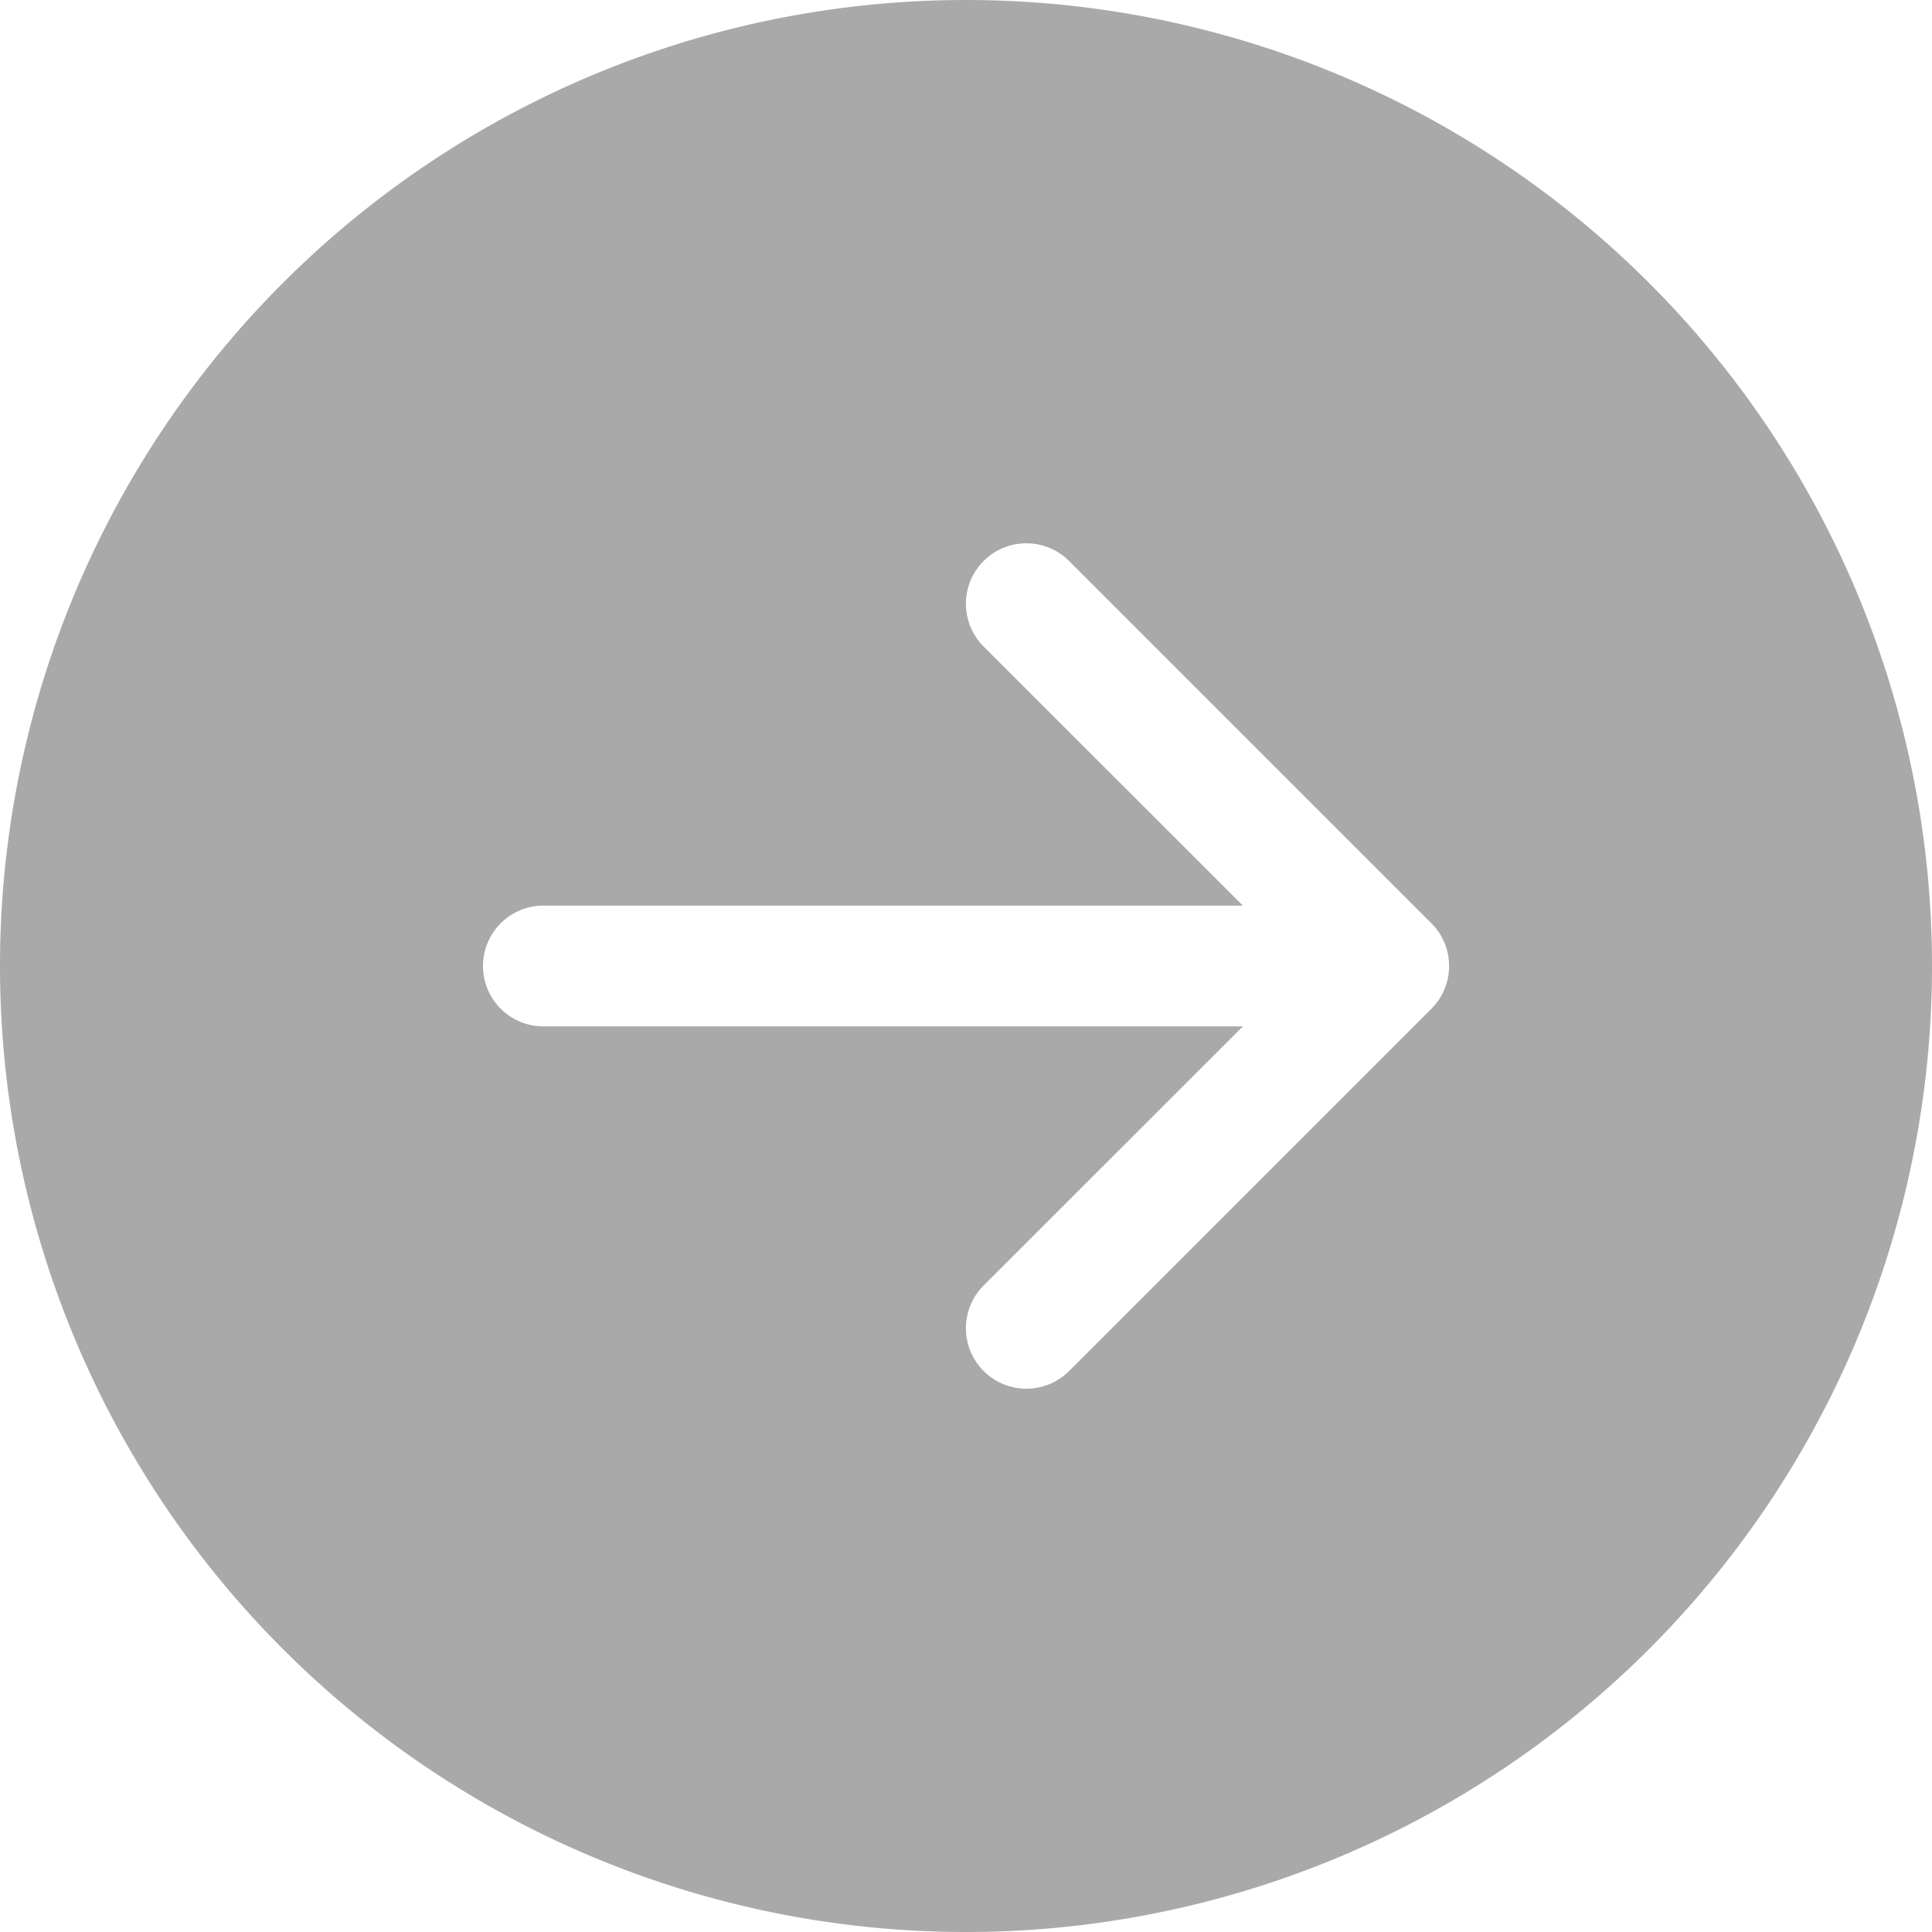 <svg xmlns="http://www.w3.org/2000/svg" width="48" height="48" fill="darkgray" class="bi bi-arrow-right-circle-fill" viewBox="0 0 16 16">
  <path d="M8 0a8 8 0 1 1 0 16A8 8 0 0 1 8 0M4.5 7.5a.5.5 0 0 0 0 1h5.793l-2.147 2.146a.5.5 0 0 0 .708.708l3-3a.5.5 0 0 0 0-.708l-3-3a.5.5 0 1 0-.708.708L10.293 7.5z"/>
</svg>
